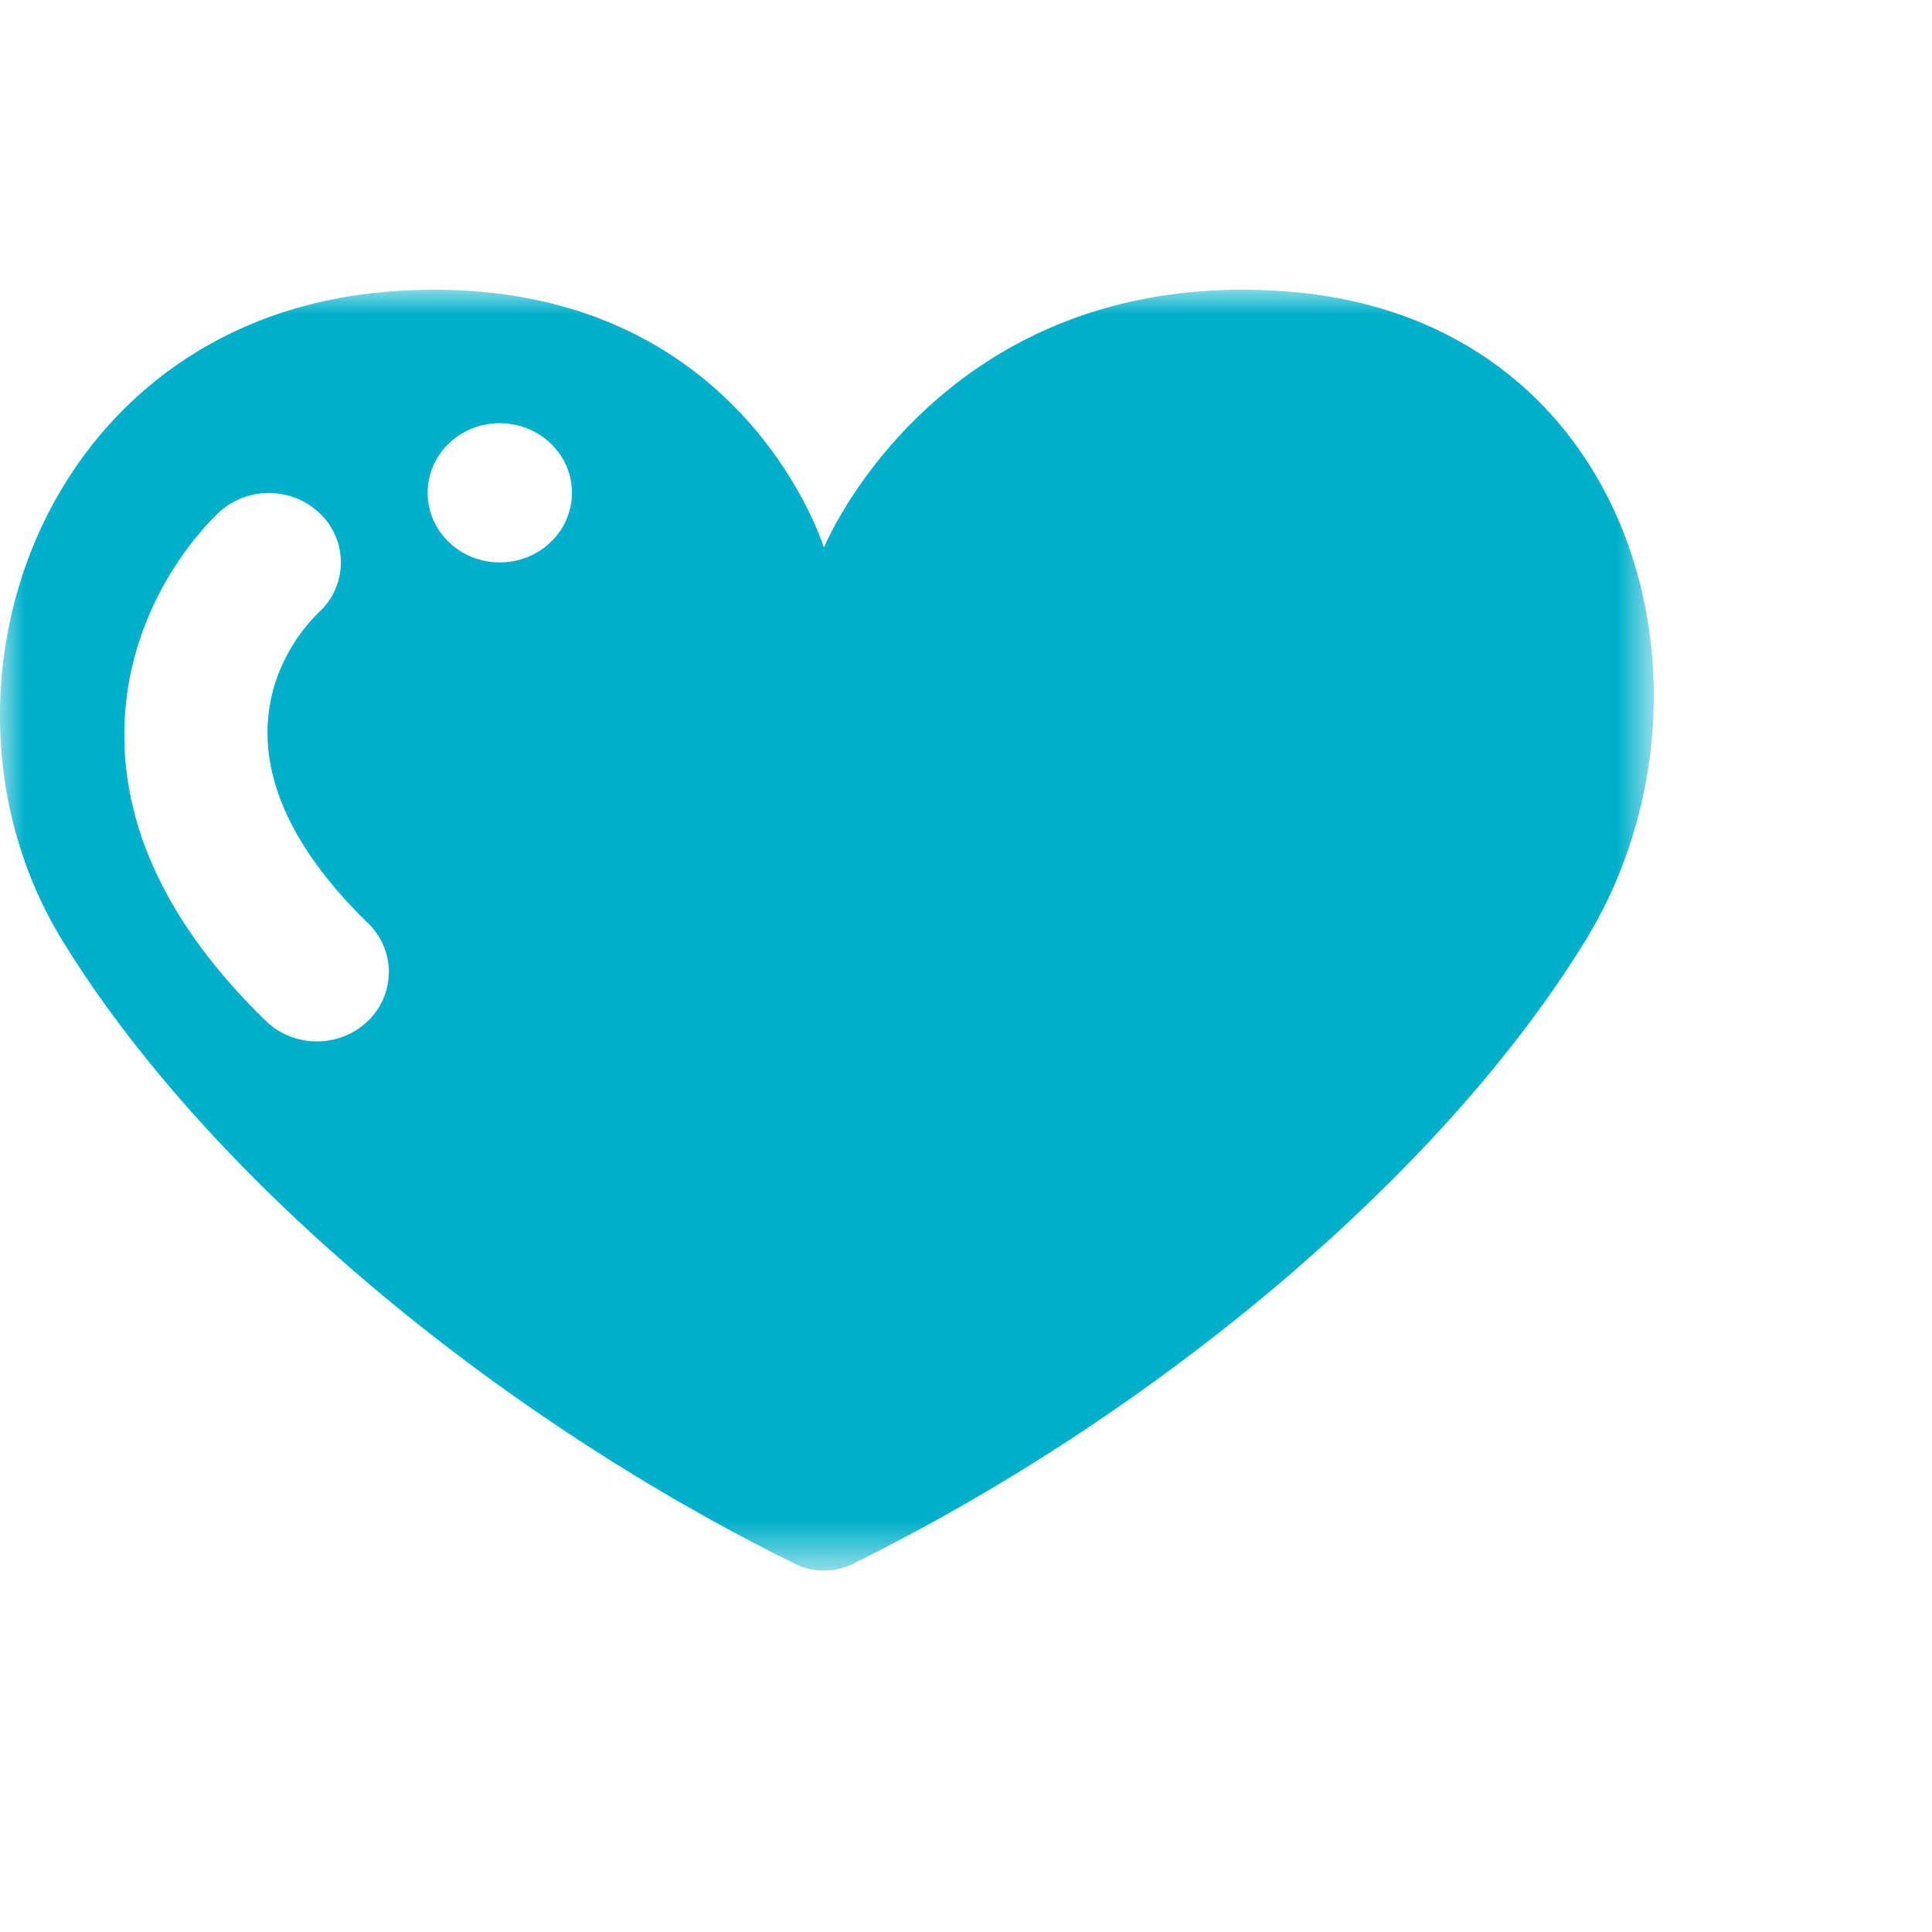 <svg width="40" height="40" fill="none" xmlns="http://www.w3.org/2000/svg"><g clip-path="url('#clip0_1366_1624')"><mask id="mask0_1366_1624" style="mask-type:alpha" maskUnits="userSpaceOnUse" x="0" y="6" width="35" height="27"><path d="M0 6h34.24v26.45H0V6Z" fill="#fff"/></mask><g mask="url('#mask0_1366_1624')"><path fill-rule="evenodd" clip-rule="evenodd" d="M10.348 11.644c-.826 0-1.494-.646-1.494-1.441 0-.797.668-1.441 1.494-1.441.825 0 1.493.644 1.493 1.44 0 .796-.668 1.442-1.493 1.442Zm-2.738 9.5c-.29.279-.67.417-1.049.417-.383 0-.766-.142-1.058-.425-1.974-1.92-2.959-3.942-2.928-6.011.038-2.674 1.768-4.34 1.964-4.522a1.531 1.531 0 0 1 2.107.049 1.402 1.402 0 0 1-.042 2.024c-.473.454-2.633 2.89 1.015 6.437a1.401 1.401 0 0 1-.01 2.032Zm19.028-15.11c-7.182-.535-9.58 5.303-9.58 5.303S15.272 5.499 8.09 6.035C.886 6.57-1.86 14.328 1.292 19.473c2.95 4.814 8.862 9.794 15.173 12.907.372.184.815.184 1.188 0 6.31-3.113 12.222-8.093 15.172-12.907 3.152-5.145 1.016-12.902-6.187-13.438Z" fill="#00B0CA"/></g></g><defs><clipPath id="clip0_1366_1624"><path fill="#fff" transform="translate(0 6)" d="M0 0h35v27H0z"/></clipPath></defs></svg>
